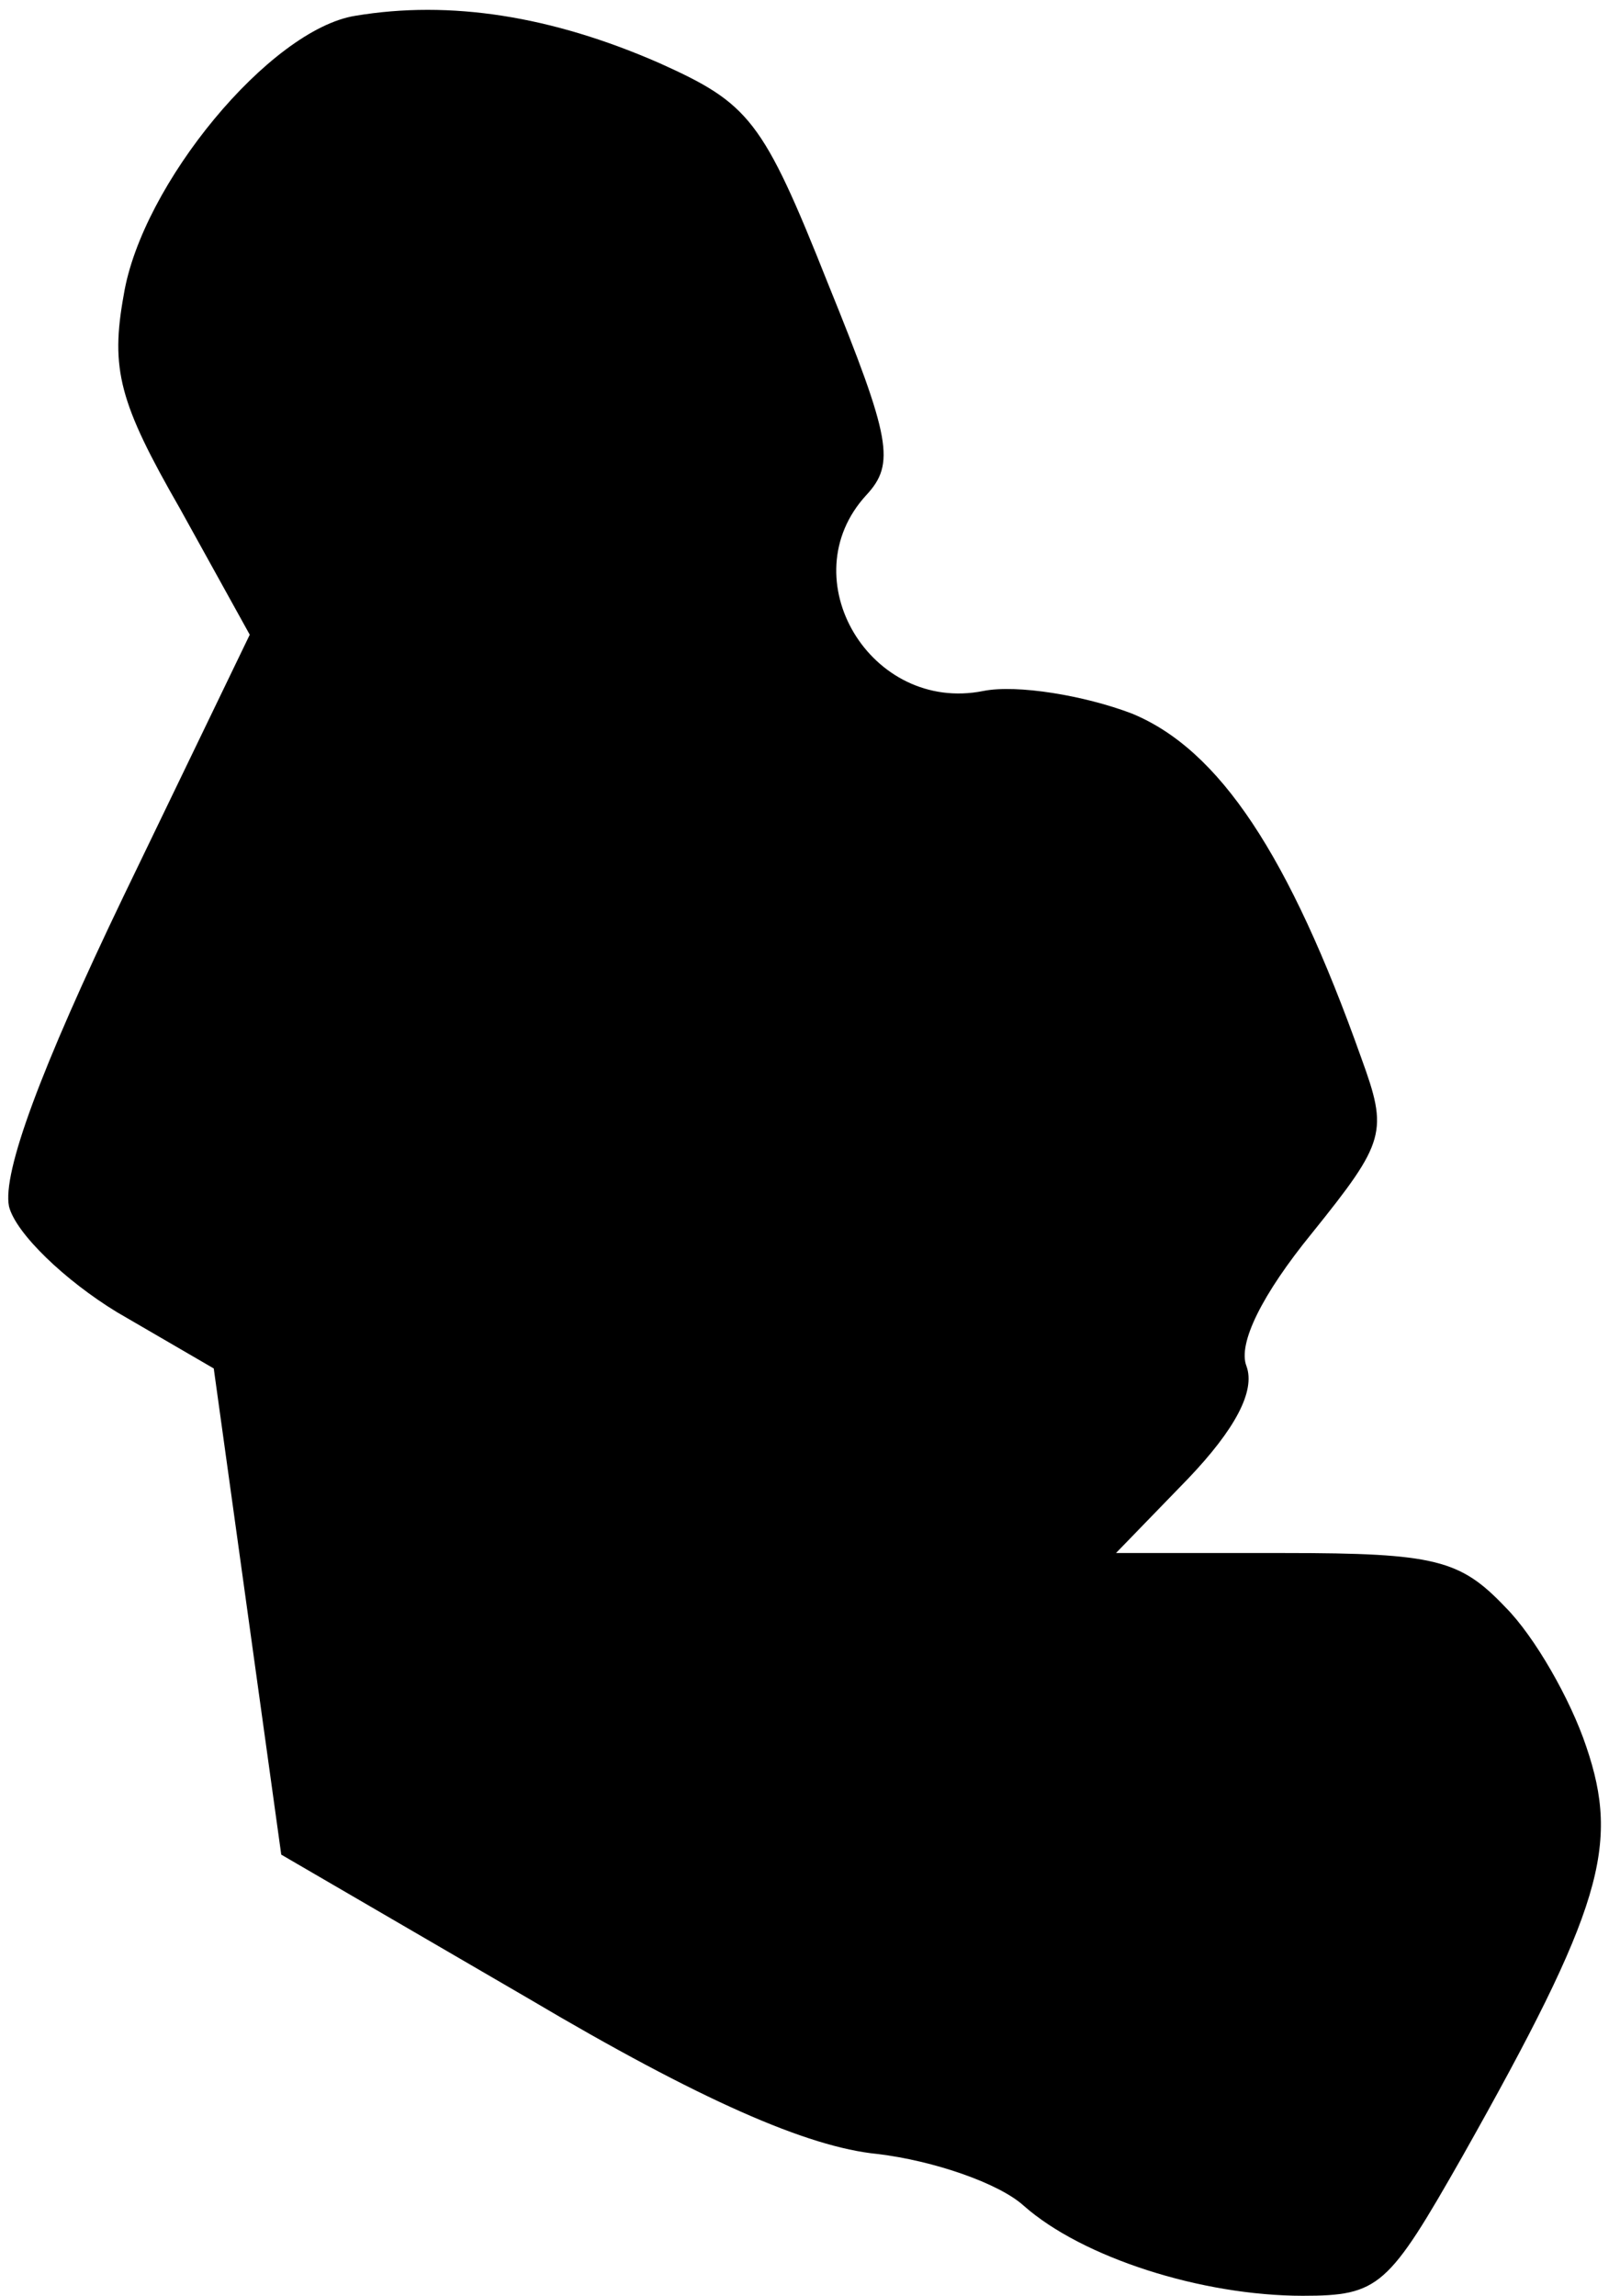 <?xml version="1.0" standalone="no"?>
<!DOCTYPE svg PUBLIC "-//W3C//DTD SVG 20010904//EN"
 "http://www.w3.org/TR/2001/REC-SVG-20010904/DTD/svg10.dtd">
<svg version="1.0" xmlns="http://www.w3.org/2000/svg"
 width="72pt" height="102pt" viewBox="0 0 72 102"
 preserveAspectRatio="xMidYMid meet">
<g transform="translate(0,102) scale(0.1,-0.1)"
fill="#000000" stroke="none">
<path fill="#000000" stroke="none" d="M158 1013 c-38 -6 -95 -75 -103 -124
-6 -33 -2 -48 25 -95 l31 -56 -56 -116 c-37 -77 -54 -123 -51 -138 3 -12 25
-33 48 -47 l43 -25 15 -108 15 -108 110 -64 c76 -45 124 -66 155 -69 25 -3 54
-13 65 -23 26 -23 79 -40 124 -40 34 0 38 4 71 62 62 110 70 138 55 182 -7 21
-23 49 -36 62 -20 21 -31 24 -98 24 l-75 0 32 33 c21 22 30 39 26 50 -4 10 7
32 29 59 33 41 34 45 22 78 -32 90 -63 137 -102 153 -21 8 -51 13 -66 10 -50
-10 -86 50 -52 87 13 14 11 25 -17 94 -29 73 -35 80 -75 98 -48 21 -93 28
-135 21z"/>
</g>
</svg>

